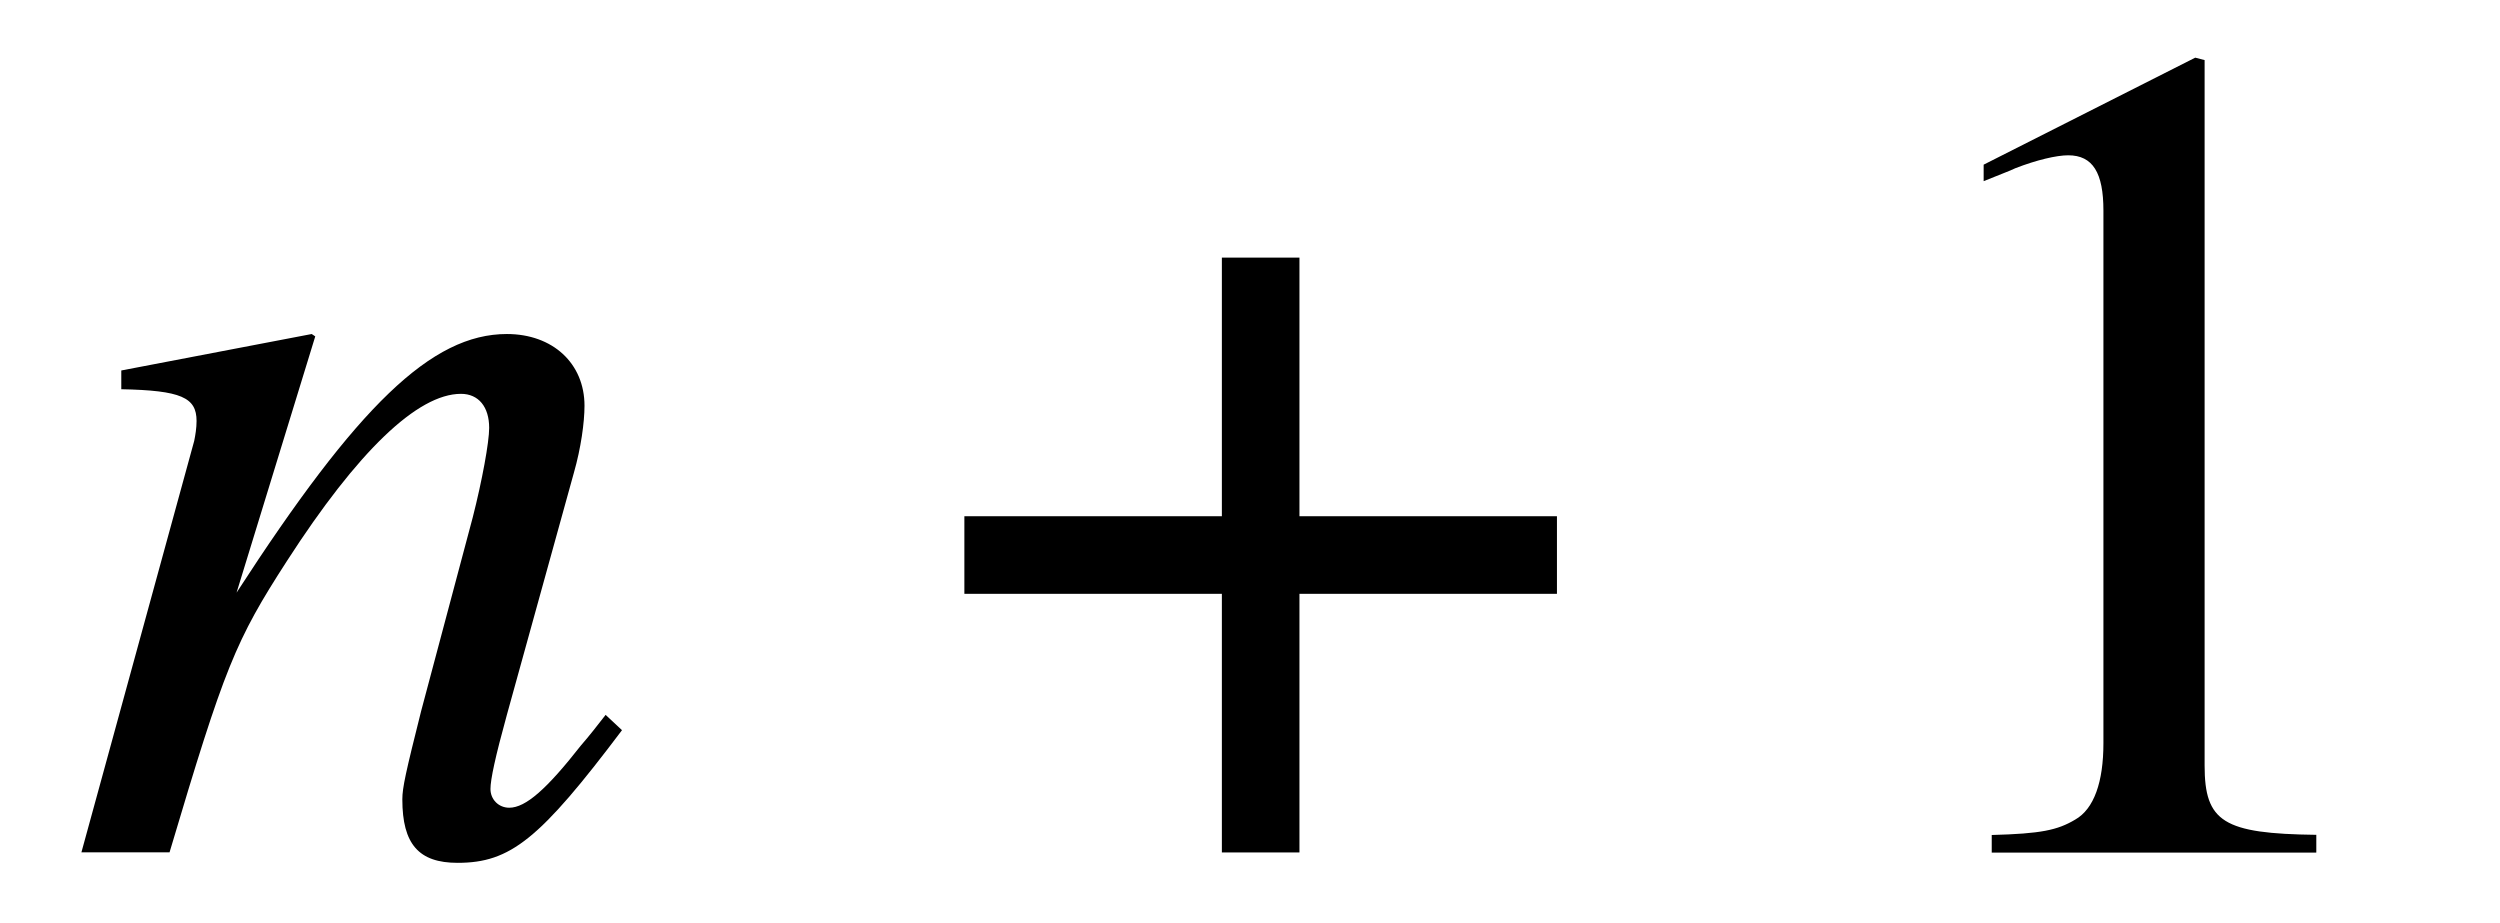 <?xml version='1.0' encoding='UTF-8'?>
<!-- This file was generated by dvisvgm 3.2.2 -->
<svg version='1.1' xmlns='http://www.w3.org/2000/svg' xmlns:xlink='http://www.w3.org/1999/xlink' width='21.189pt' height='7.824pt' viewBox='-.5 -7.225 21.189 7.824'>
<defs>
<use id='g11-49' xlink:href='#g10-49' transform='scale(1.37)'/>
<path id='g10-49' d='m2.865 0v-.109c-.575-.007-.691-.08-.691-.429v-4.364l-.058-.015l-1.309 .662v.102c.087-.036 .167-.065 .196-.08c.131-.051 .255-.08 .327-.08c.153 0 .218 .109 .218 .342v3.295c0 .24-.058 .407-.175 .473c-.109 .065-.211 .087-.516 .095v.109h2.007z'/>
<use id='g7-184' xlink:href='#g6-184' transform='scale(1.37)'/>
<path id='g6-184' d='m1.811-2.08h-1.593v.48h1.593v1.6h.48v-1.6h1.593v-.48h-1.593v-1.6h-.48v1.6z'/>
<path id='g9-61' d='m4.722-1.036l-.139-.13c-.07 .09-.139 .179-.209 .259c-.289 .369-.468 .528-.608 .528c-.09 0-.159-.07-.159-.159c0-.08 .04-.269 .139-.628l.568-2.052c.06-.209 .09-.428 .09-.568c0-.359-.269-.608-.658-.608c-.638 0-1.265 .608-2.291 2.192l.667-2.172l-.03-.02l-1.614 .309v.159c.508 .01 .638 .07 .638 .269c0 .06-.01 .12-.02 .169l-.956 3.487h.747c.468-1.574 .558-1.793 .996-2.471c.598-.927 1.106-1.415 1.474-1.415c.149 0 .239 .11 .239 .289c0 .12-.06 .448-.139 .757l-.438 1.644c-.13 .518-.159 .648-.159 .747c0 .379 .139 .538 .468 .538c.448 0 .697-.199 1.395-1.126z'/>
</defs>
<g id='page104'>
<g fill='currentColor'>
<use x='.05' y='0' xlink:href='#g9-61'/>
<use x='7.375' y='0' xlink:href='#g7-184'/>
<use x='15.207' y='0' xlink:href='#g11-49'/>
</g>
</g>
</svg>
